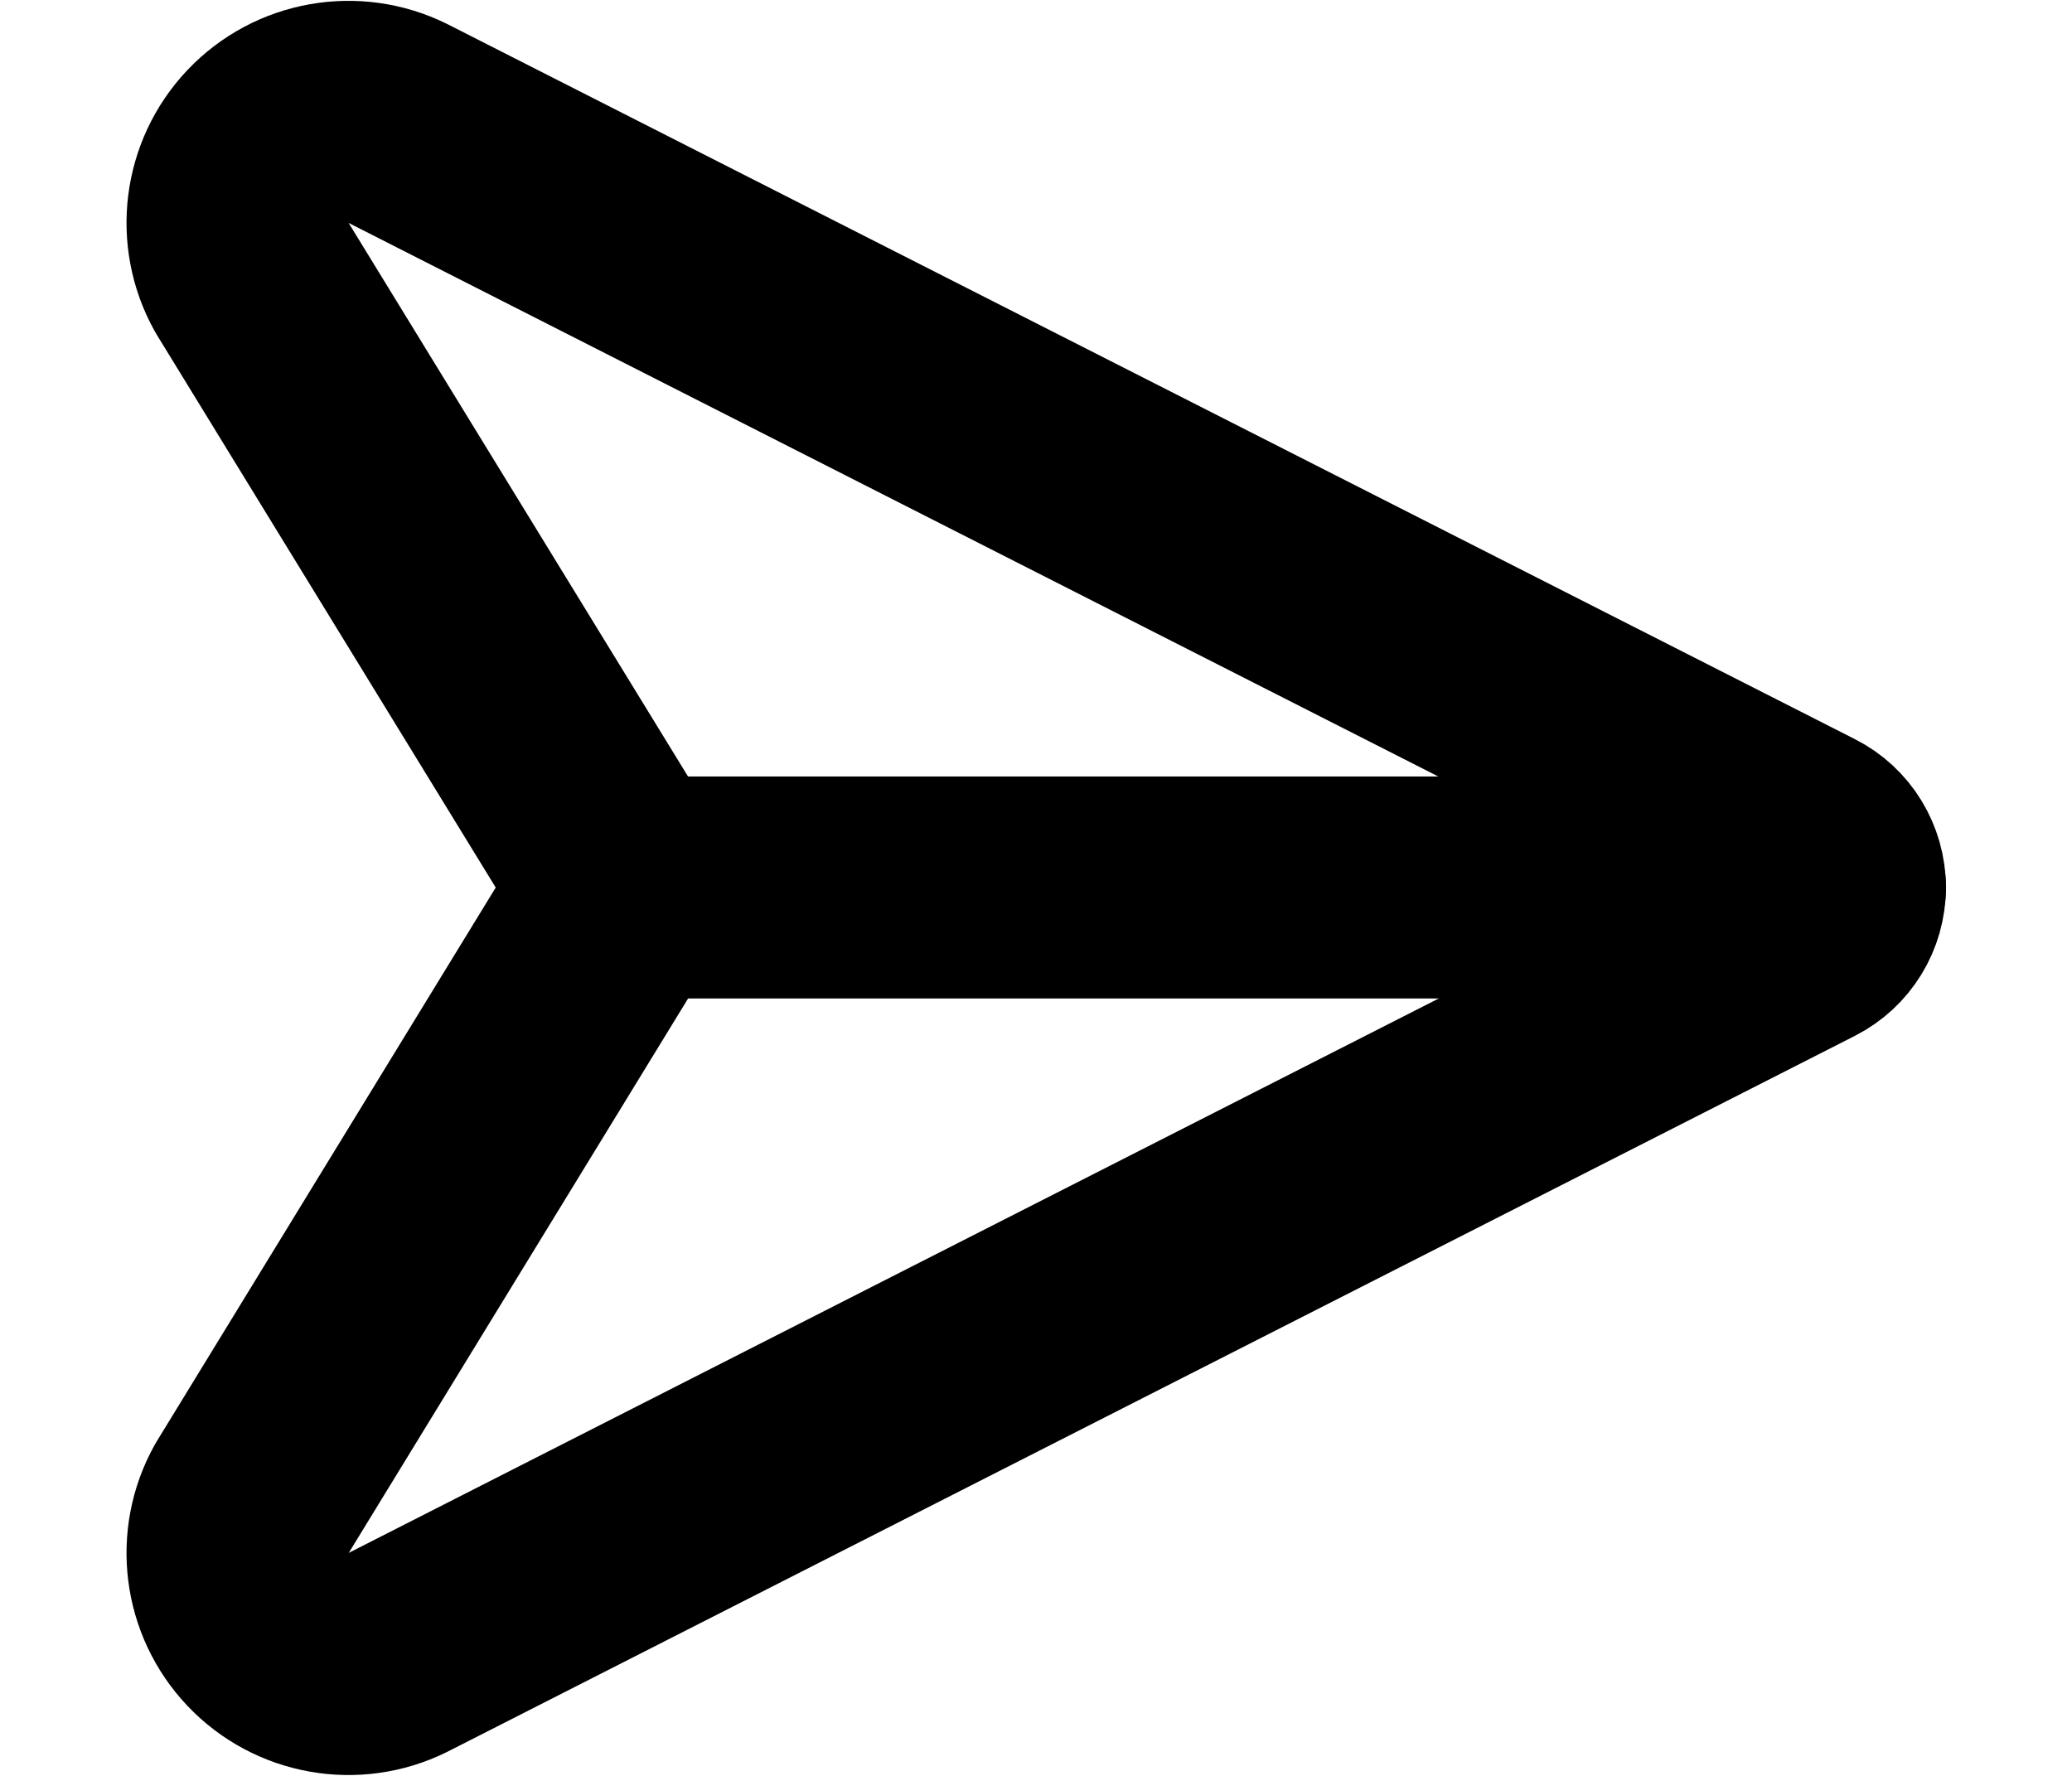 <svg width="14" height="12" viewBox="0 0 14 12" fill="none" xmlns="http://www.w3.org/2000/svg">
<path fill-rule="evenodd" clip-rule="evenodd" d="M1.7 1.872C1.54 1.585 1.585 1.227 1.811 0.989C2.037 0.751 2.392 0.688 2.686 0.833L12.193 5.663C12.319 5.726 12.398 5.856 12.398 5.997C12.398 6.138 12.319 6.267 12.193 6.331L2.686 11.167C2.392 11.312 2.037 11.249 1.811 11.011C1.585 10.773 1.54 10.415 1.7 10.129L4.229 5.997L1.7 1.872Z" stroke="#000000" stroke-width="1.5" stroke-linecap="round" stroke-linejoin="round"/>
<path d="M12.399 5.997H4.227" stroke="#000000" stroke-width="1.5" stroke-linecap="round" stroke-linejoin="round"/>
</svg>
